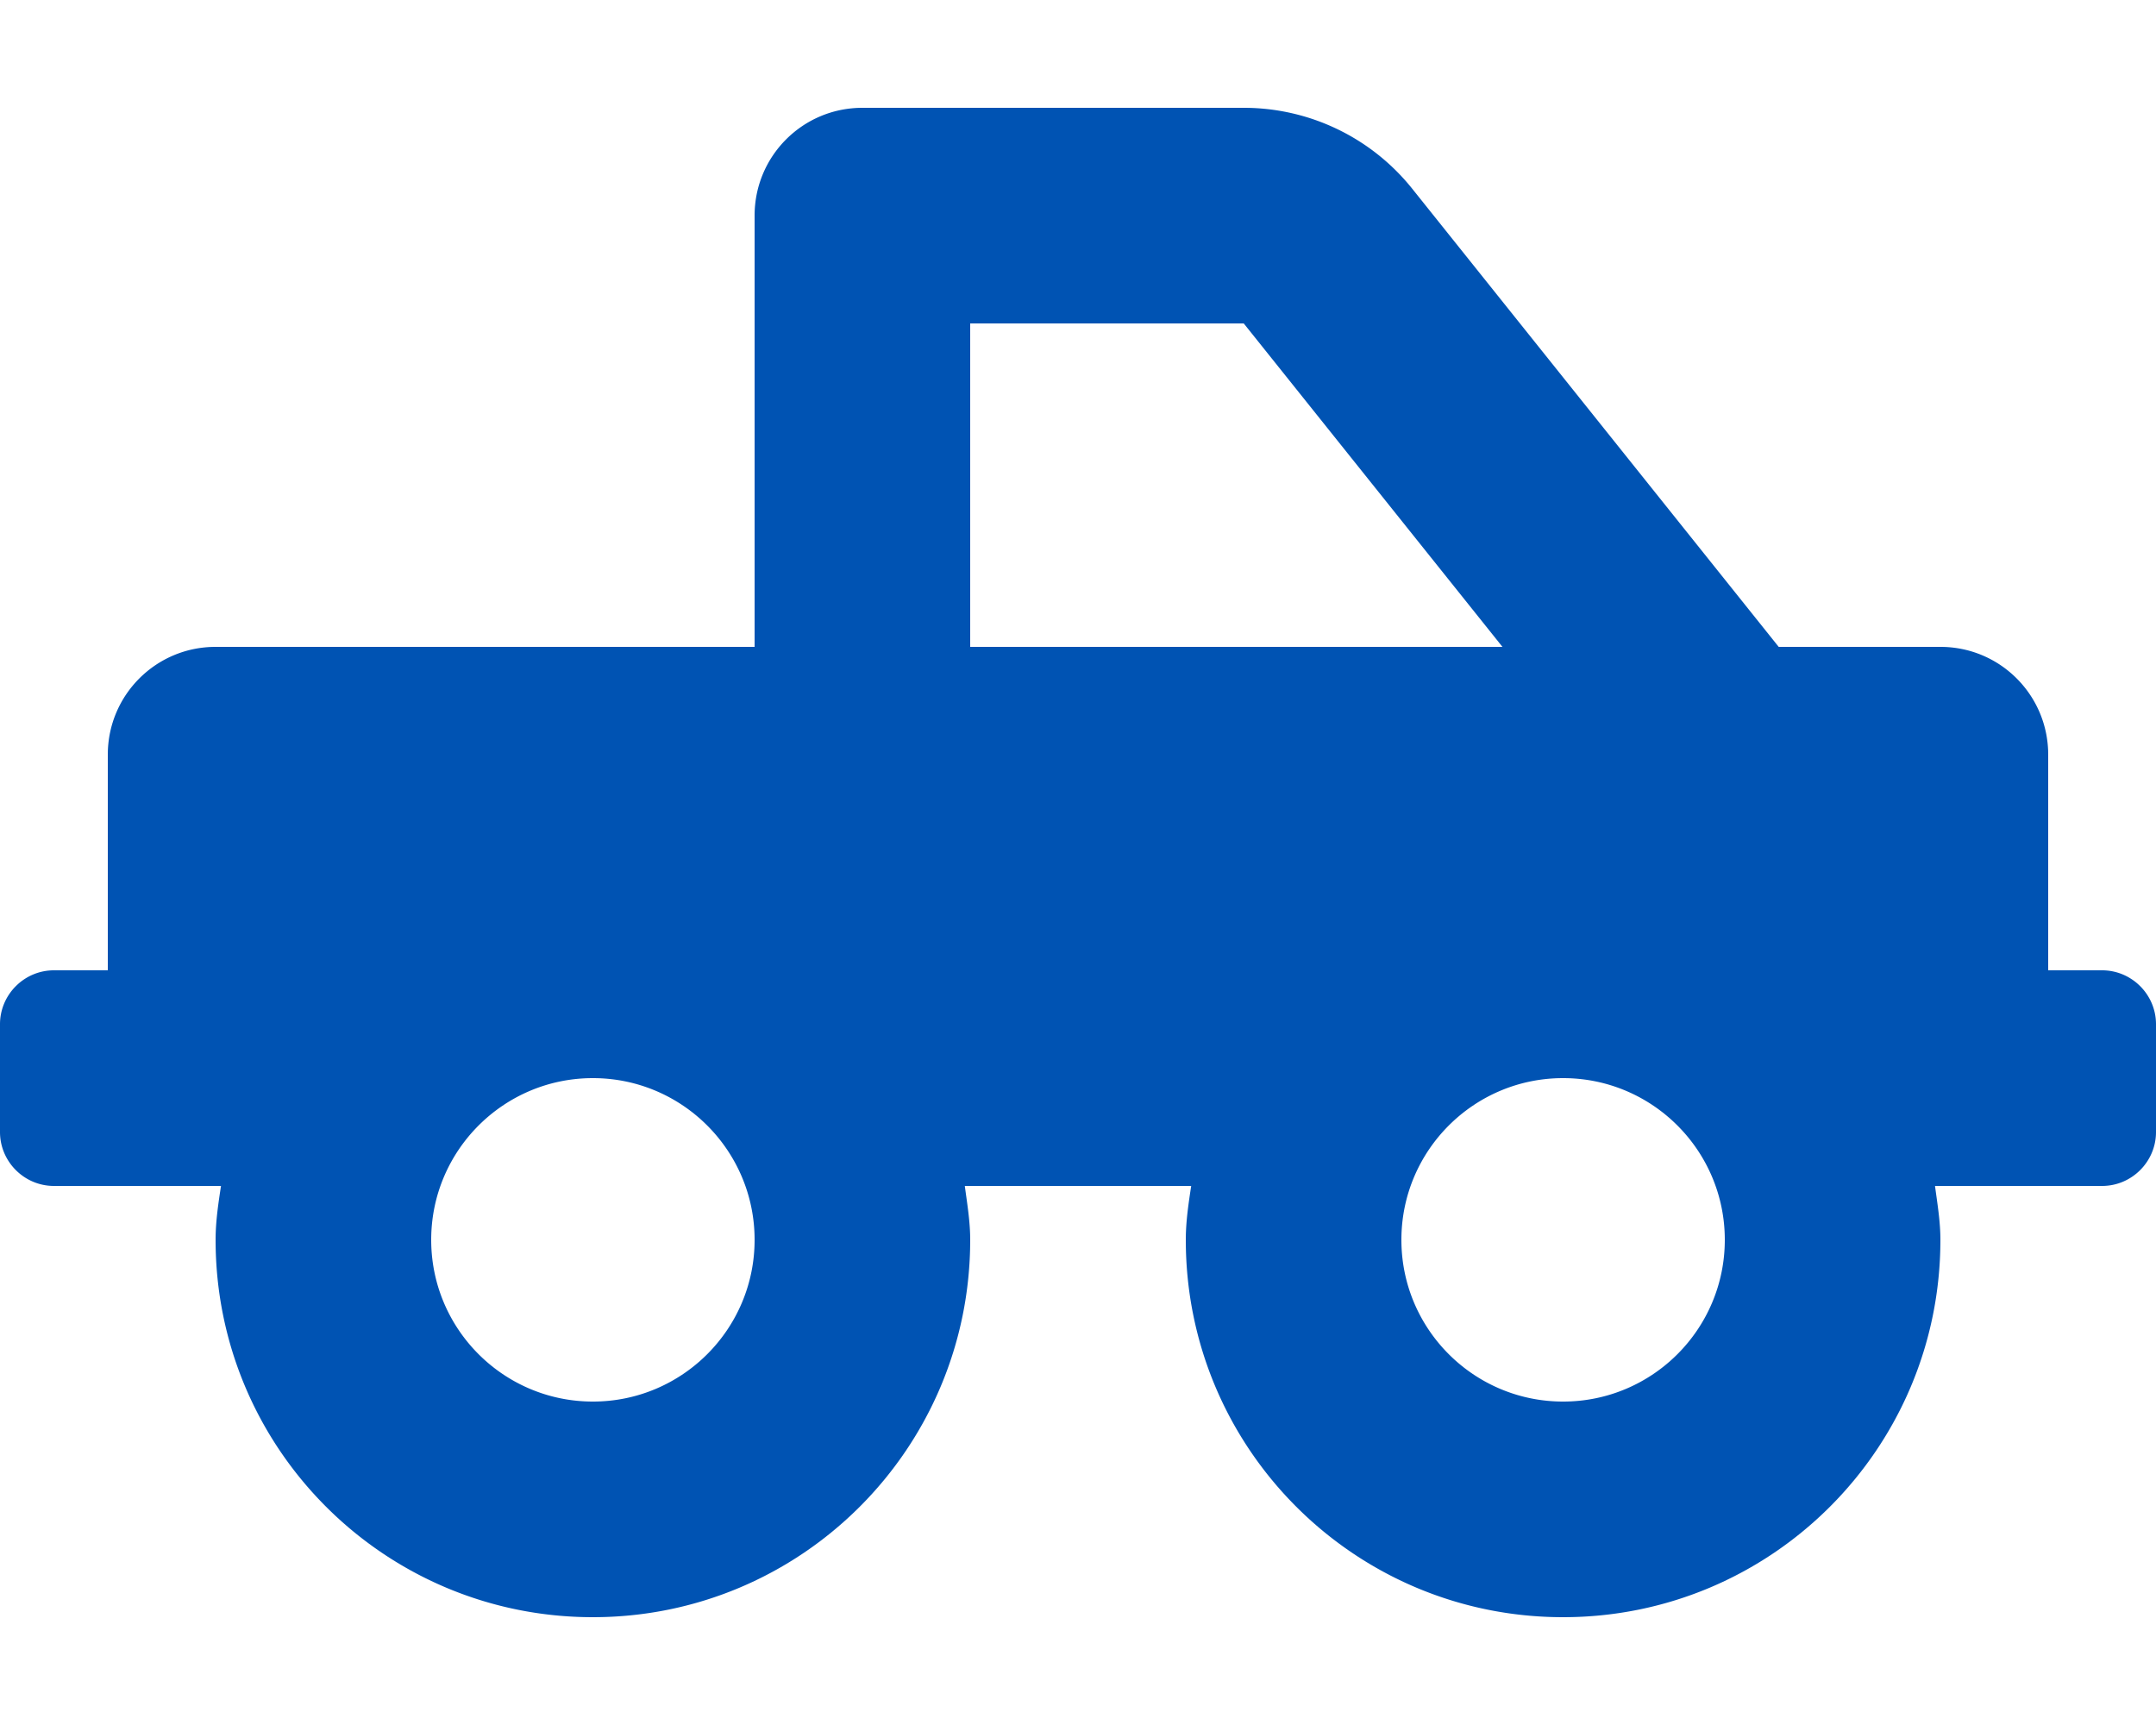 <svg xmlns="http://www.w3.org/2000/svg" viewBox="0 0 640 512">
<style>
  path { fill: #0053b3; }
  @media (prefers-color-scheme: dark) {
    path { fill: #ffffff; }
  }
</style>
<path d="M624 288h-16v-64c0-17.7-14.3-32-32-32h-48L419.2 56A64 64 0 0 0 369.2 32H256c-17.7 0-32 14.3-32 32v128H64c-17.7 0-32 14.3-32 32v64H16c-8.8 0-16 7.2-16 16v32c0 8.8 7.2 16 16 16h49.6c-.8 5.3-1.6 10.5-1.6 16 0 61.9 50.1 112 112 112s112-50.1 112-112c0-5.5-.9-10.7-1.6-16h67.2c-.8 5.3-1.6 10.5-1.6 16 0 61.9 50.1 112 112 112s112-50.1 112-112c0-5.5-.9-10.7-1.6-16H624c8.8 0 16-7.2 16-16v-32c0-8.8-7.2-16-16-16zM288 96h81.2l76.8 96H288V96zM176 416c-26.5 0-48-21.5-48-48s21.5-48 48-48 48 21.5 48 48-21.5 48-48 48zm288 0c-26.5 0-48-21.5-48-48s21.5-48 48-48 48 21.5 48 48-21.5 48-48 48z"/>
</svg>